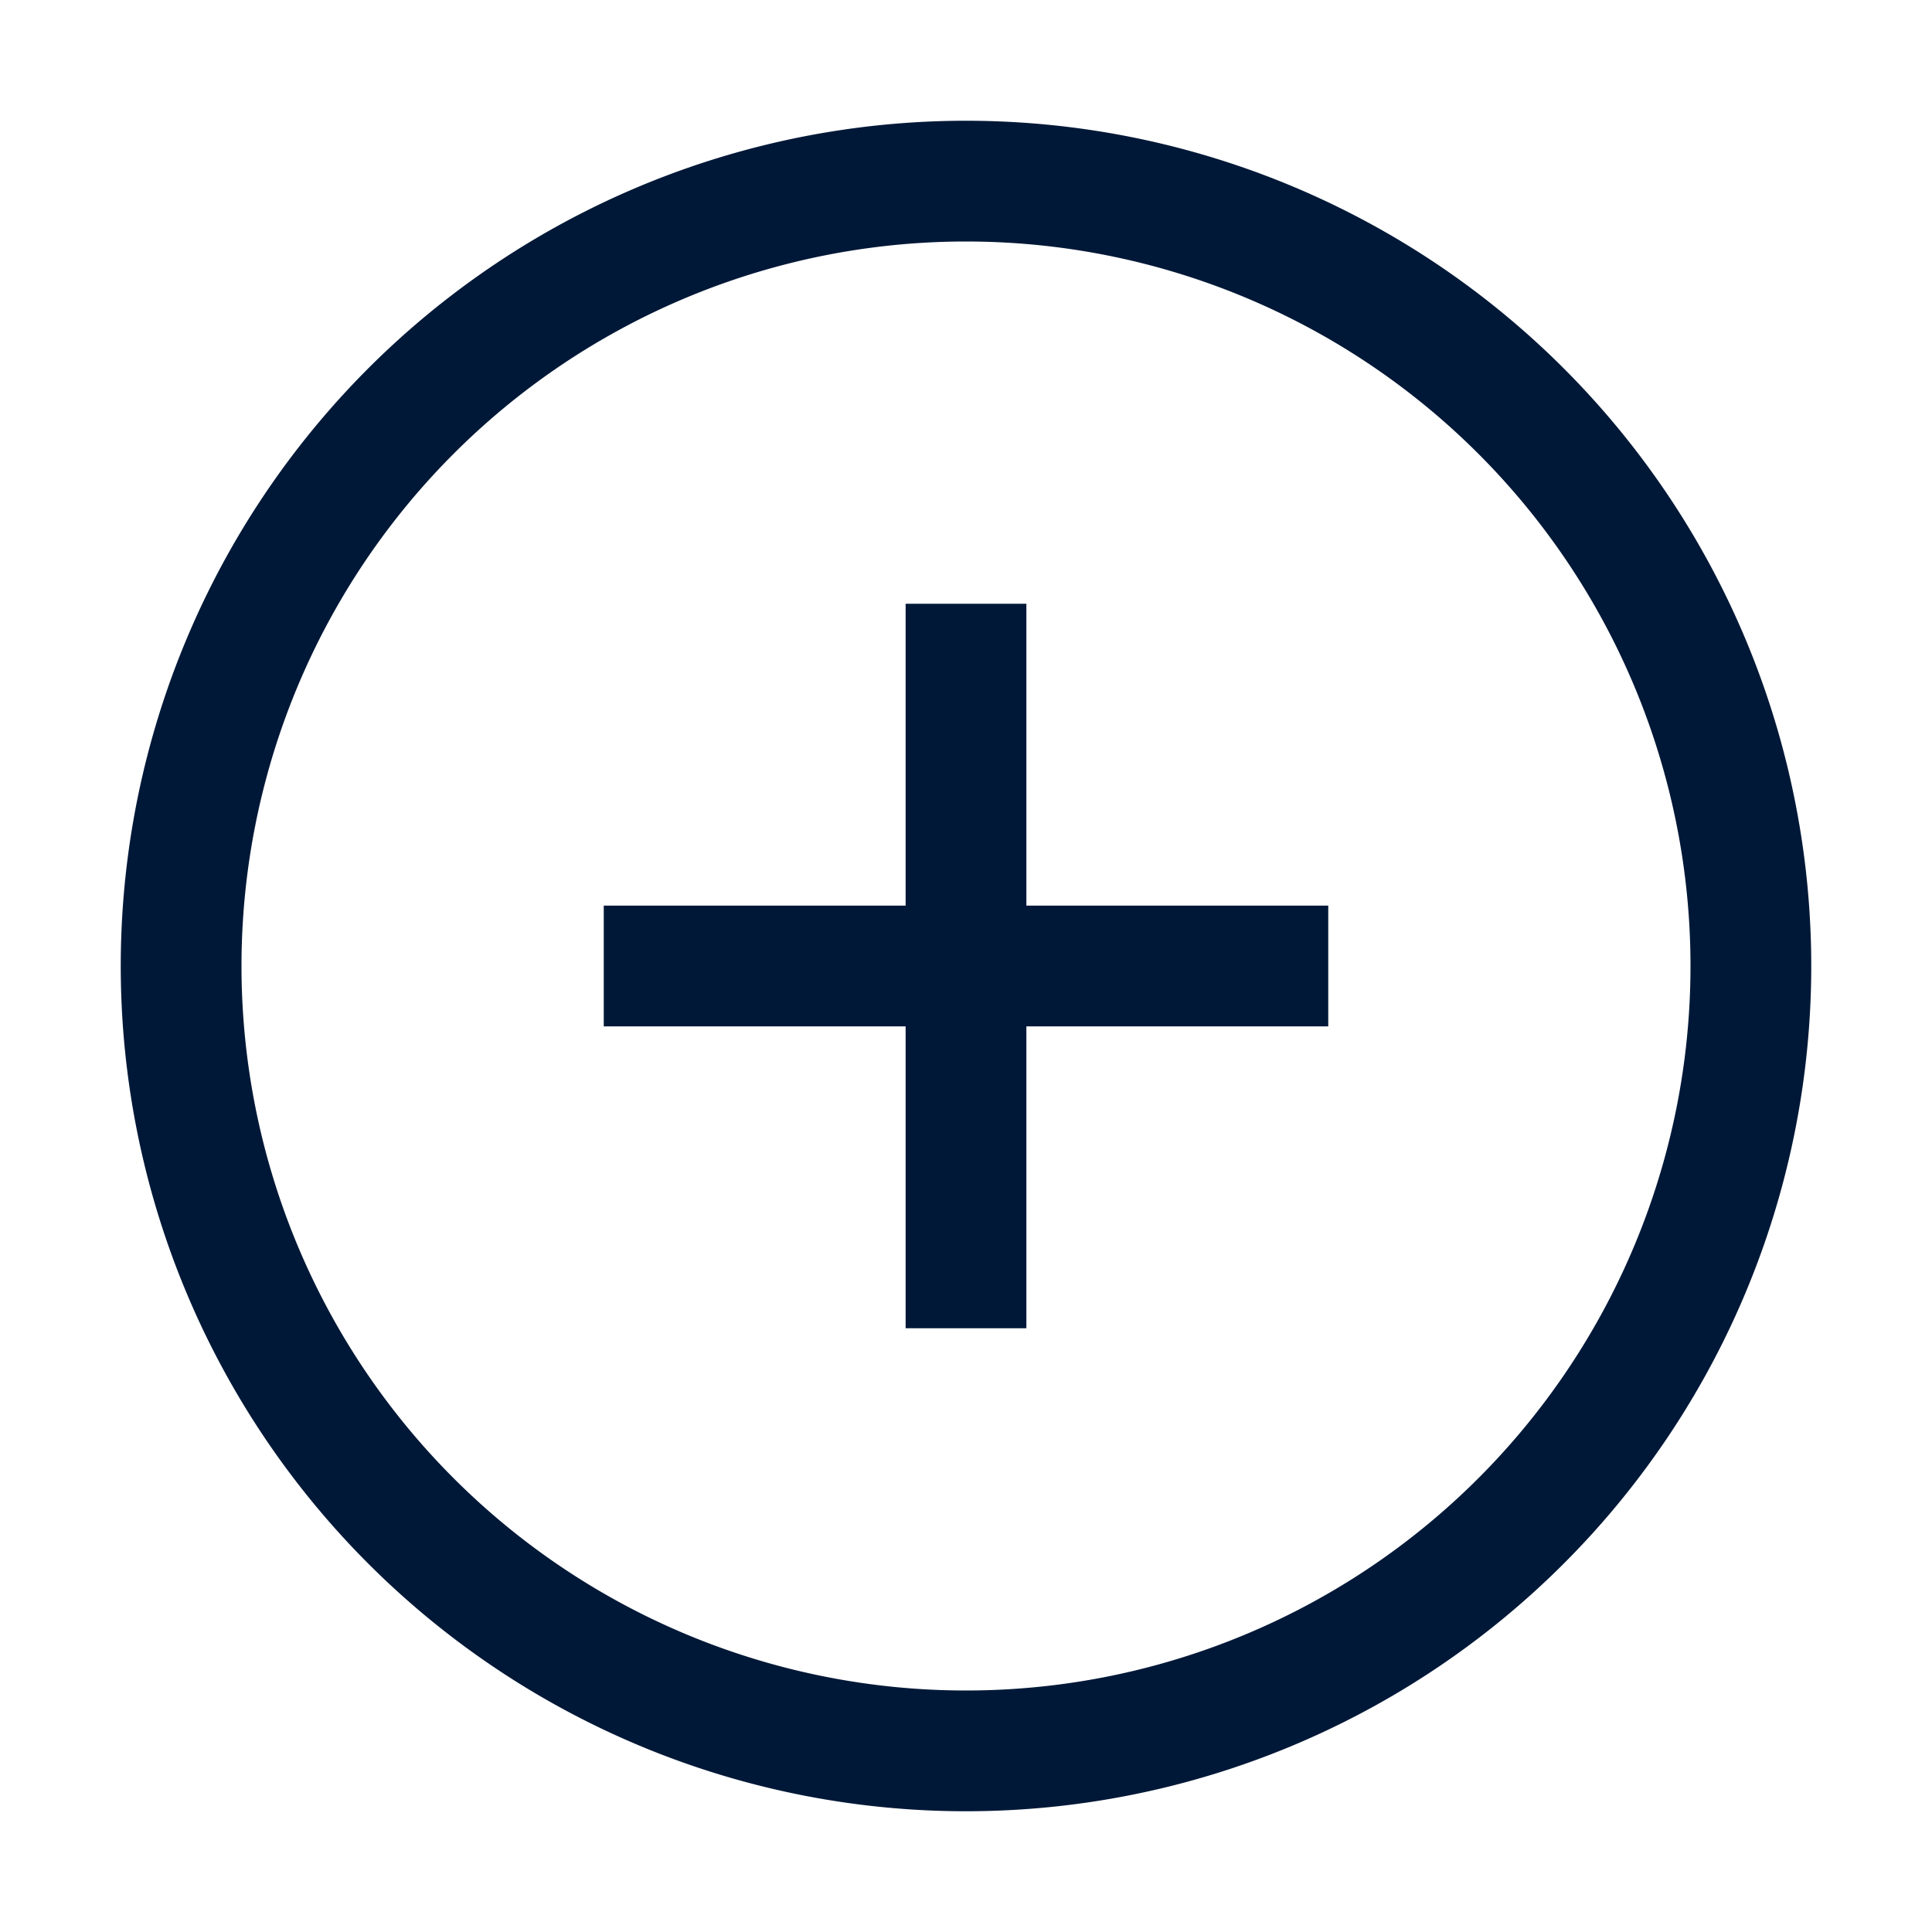 <svg xmlns="http://www.w3.org/2000/svg" viewBox="0 0 32 32"><defs><style>.cls-1{fill:#001837;}</style></defs><title>CirclePlus</title><g id="Icon"><path class="cls-1" d="M16,4A12,12,0,1,1,4,16,12,12,0,0,1,16,4m0-2A14,14,0,1,0,30,16,14,14,0,0,0,16,2Z"/><polygon class="cls-1" points="22 15 17 15 17 10 15 10 15 15 10 15 10 17 15 17 15 22 17 22 17 17 22 17 22 15"/></g></svg>